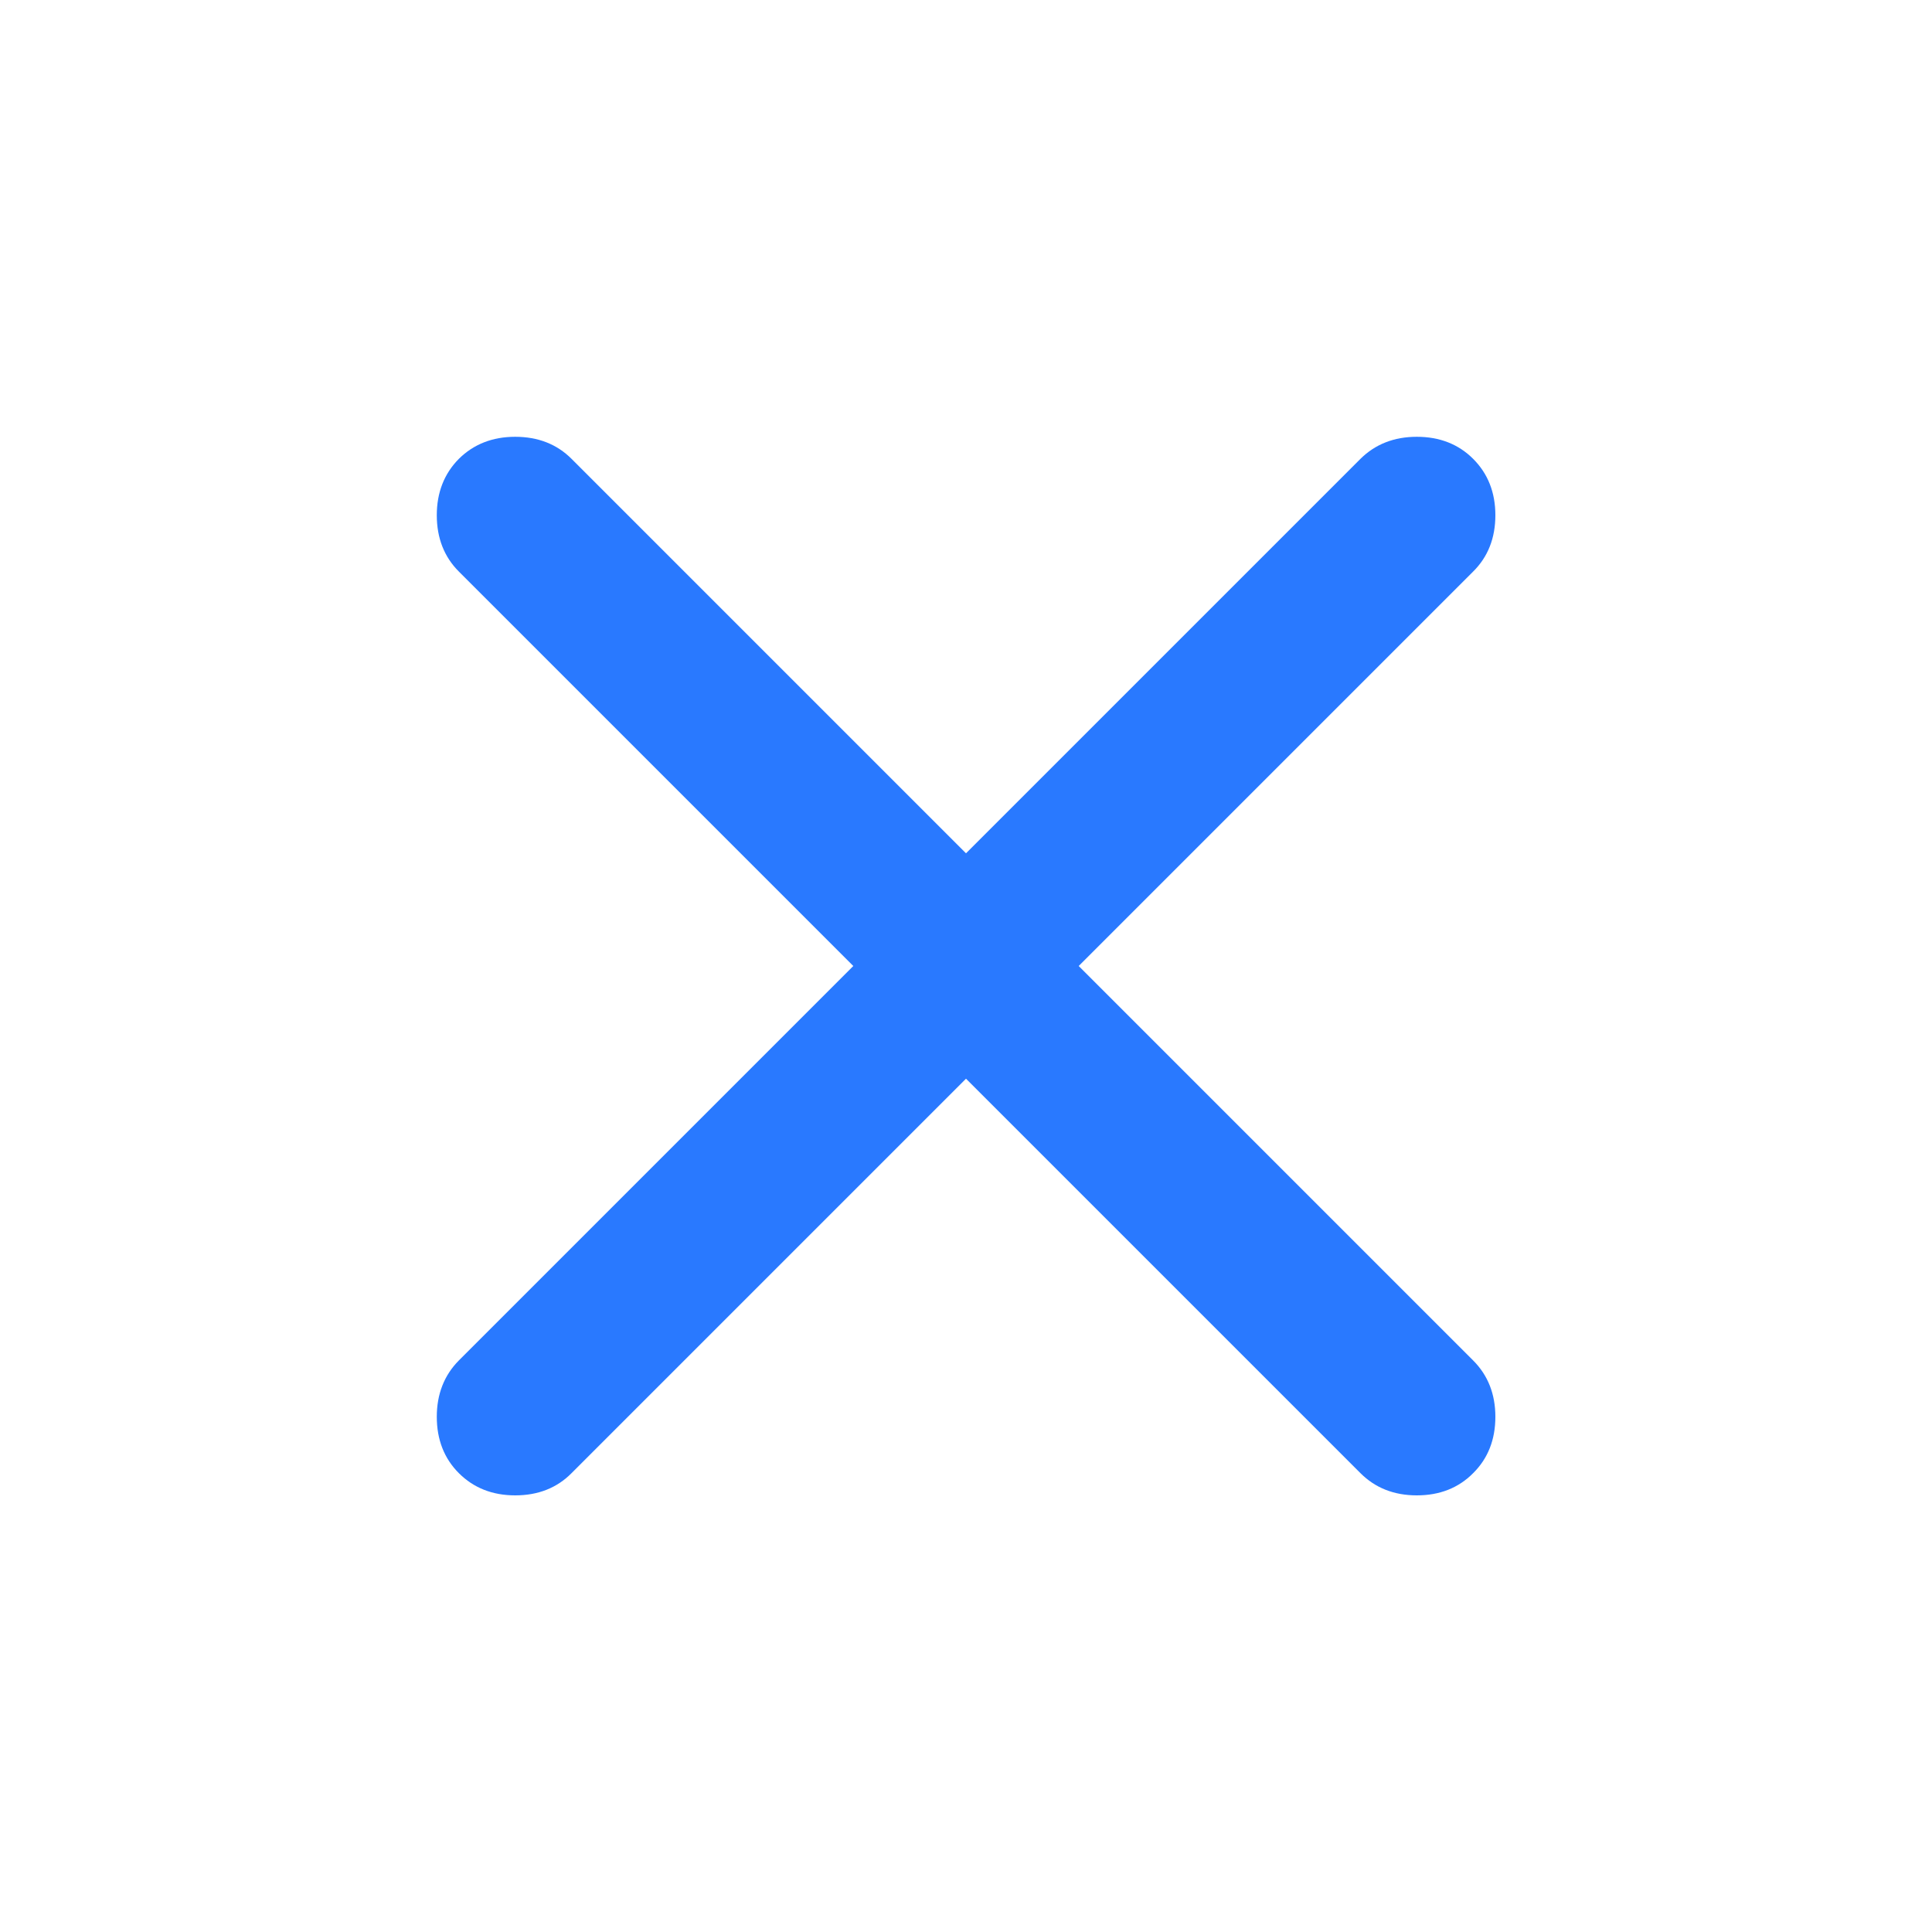 <svg width="12" height="12" viewBox="0 0 12 12" fill="none" xmlns="http://www.w3.org/2000/svg">
<path d="M6 6.7L3.55 9.15C3.459 9.242 3.342 9.288 3.2 9.288C3.059 9.288 2.942 9.242 2.85 9.15C2.759 9.059 2.713 8.942 2.713 8.8C2.713 8.659 2.759 8.542 2.85 8.45L5.3 6L2.85 3.55C2.759 3.459 2.713 3.342 2.713 3.2C2.713 3.059 2.759 2.942 2.85 2.85C2.942 2.759 3.059 2.713 3.2 2.713C3.342 2.713 3.459 2.759 3.55 2.85L6 5.3L8.45 2.85C8.542 2.759 8.659 2.713 8.8 2.713C8.942 2.713 9.059 2.759 9.15 2.85C9.242 2.942 9.288 3.059 9.288 3.2C9.288 3.342 9.242 3.459 9.15 3.55L6.7 6L9.15 8.45C9.242 8.542 9.288 8.659 9.288 8.8C9.288 8.942 9.242 9.059 9.15 9.15C9.059 9.242 8.942 9.288 8.8 9.288C8.659 9.288 8.542 9.242 8.45 9.15L6 6.7Z" fill="#2979FF"/>
</svg>
